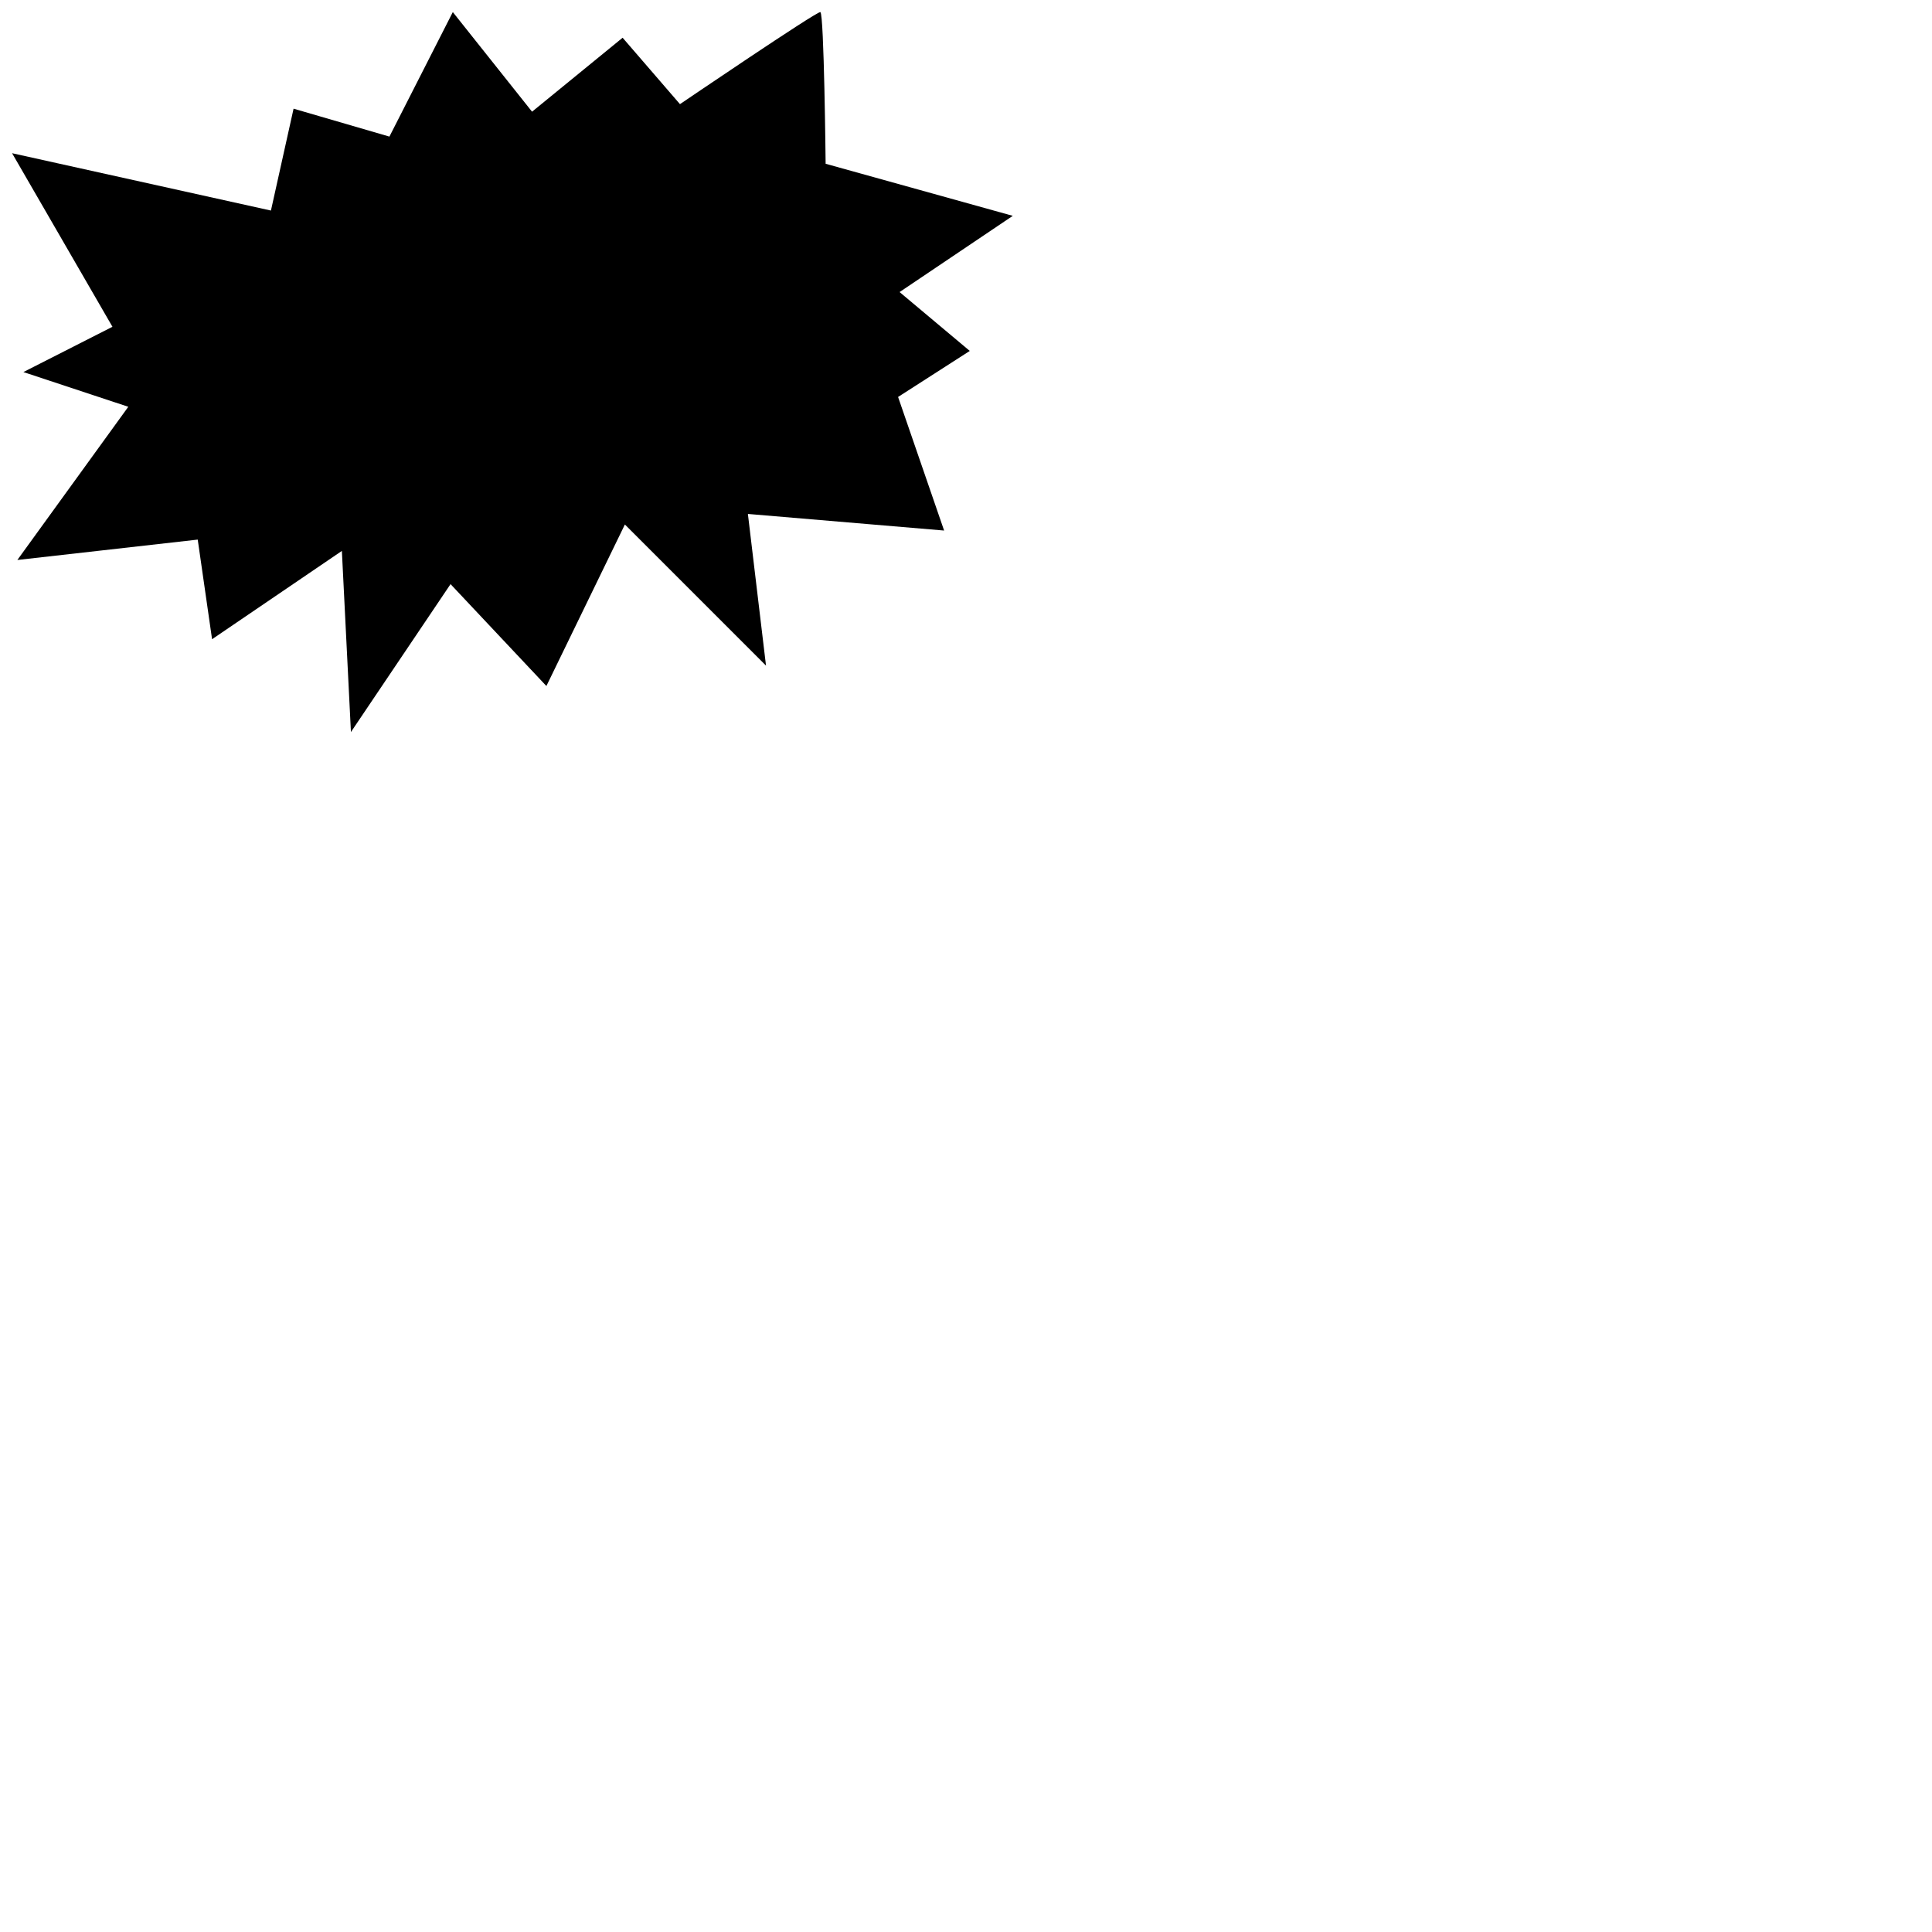 <?xml version="1.0" encoding="utf-8"?>
<!DOCTYPE svg PUBLIC "-//W3C//DTD SVG 1.1//EN" "http://www.w3.org/Graphics/SVG/1.1/DTD/svg11.dtd">

<svg
version="1.1"
xmlns="http://www.w3.org/2000/svg"
xmlns:xlink="http://www.w3.org/1999/xlink"
width="100%"
height="100%"
viewBox="0 0 256 256"
xml:space="preserve">

<path
class="logo"
fill="#000000"
d="M1.6 20.3l34.3 7.6 3-13.5 12.7 3.7L60 1.6l10.5 13.2 12-9.8 7.6 8.8c0 0 18.1-12.3 18.6-12.2 0.5 0.2 0.7 20.1 0.7 20.1l24.8 6.9 -15 10.1 9.3 7.8 -9.5 6.1 6.1 17.7 -26-2.2 2.4 20.1L82.8 69.5 72.4 90.9 59.7 77.4 46.5 97l-1.2-24L28.1 84.7l-1.9-13.2L2.3 74.2 17 53.9 3.1 49.3l11.8-6L1.6 20.3z"/>

</svg>
